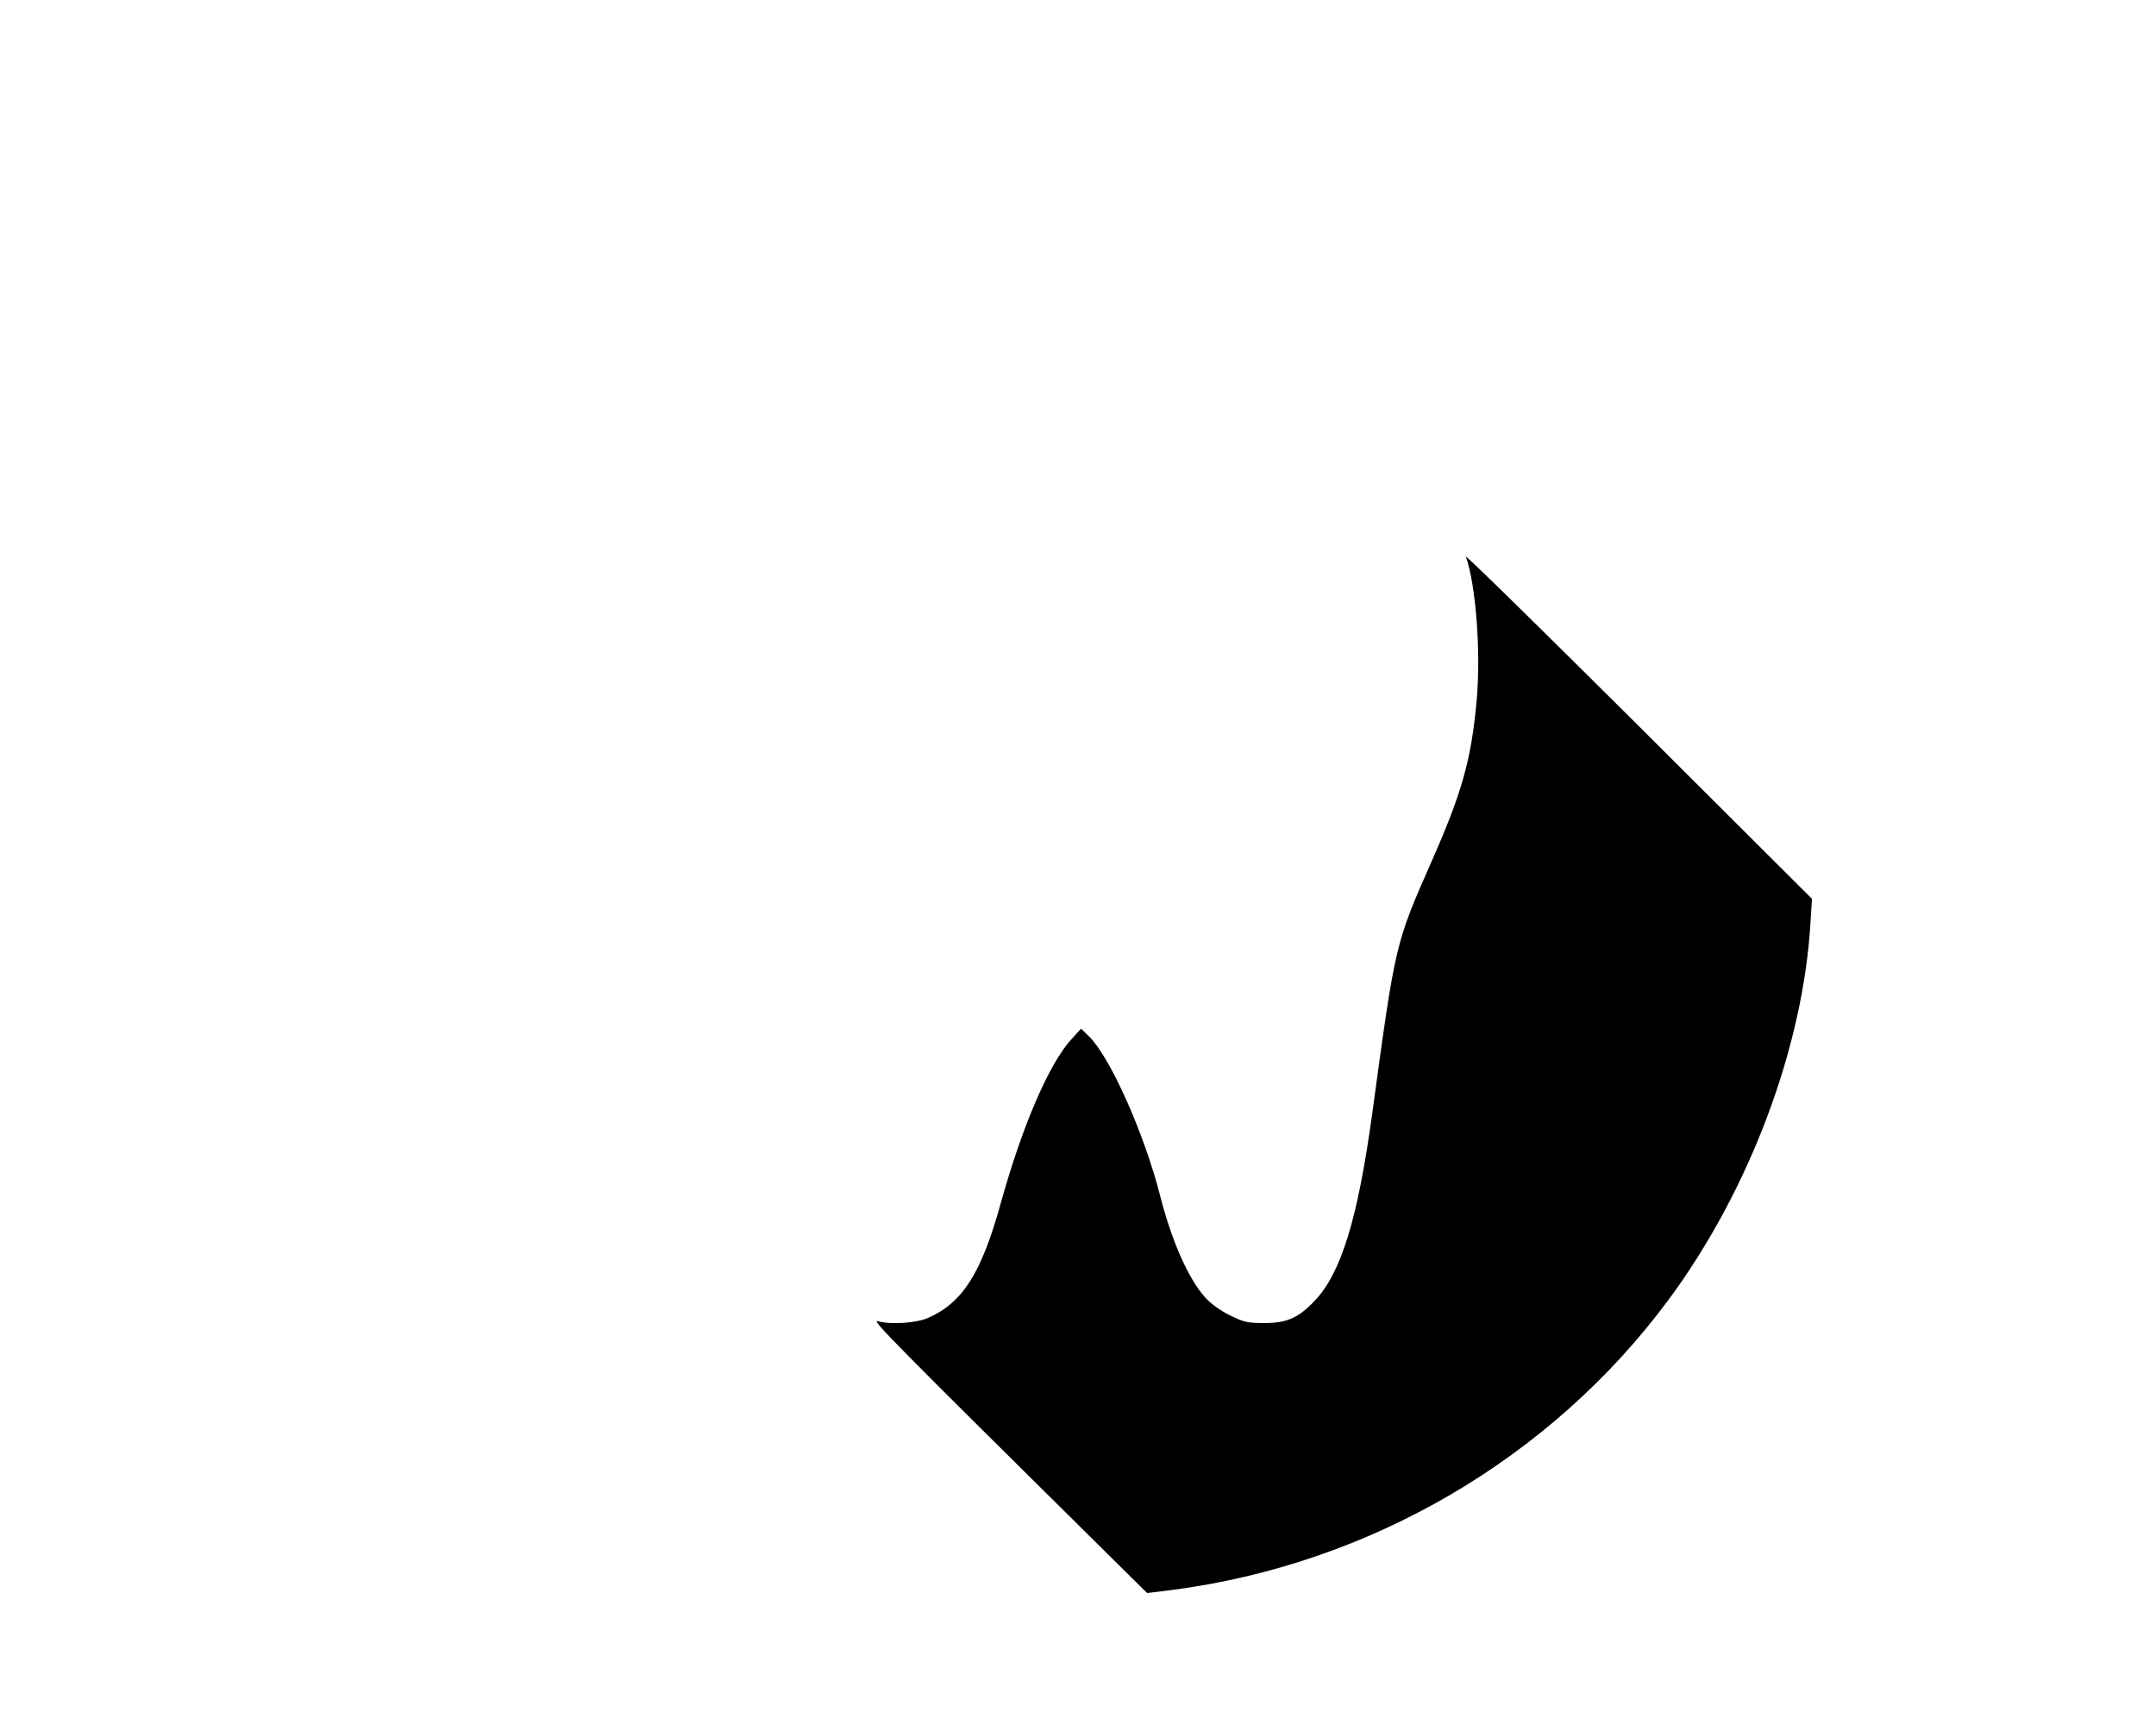 <?xml version="1.0" standalone="no"?>
<!DOCTYPE svg PUBLIC "-//W3C//DTD SVG 20010904//EN"
 "http://www.w3.org/TR/2001/REC-SVG-20010904/DTD/svg10.dtd">
<svg version="1.0" xmlns="http://www.w3.org/2000/svg"
 width="920pt" height="736pt" viewBox="0 0 920 736"
 preserveAspectRatio="xMidYMid meet">

<g transform="translate(0,736) scale(0.1,-0.1)"
fill="#000000" stroke="none">
<path d="M6255 4985 c43 -120 65 -409 46 -615 -23 -253 -63 -393 -192 -685
-156 -354 -154 -346 -254 -1080 -61 -444 -132 -676 -244 -794 -70 -74 -119
-96 -216 -96 -71 0 -88 4 -147 33 -41 20 -82 50 -107 78 -72 82 -141 239 -191
434 -68 266 -214 592 -303 678 l-34 33 -40 -44 c-96 -104 -210 -368 -303 -702
-82 -296 -161 -421 -307 -487 -51 -23 -159 -31 -218 -15 -29 8 76 -98 980
-992 l170 -168 105 13 c843 109 1617 560 2119 1237 346 467 577 1081 607 1617
l6 95 -742 740 c-409 407 -739 731 -735 720z"/>
</g>
</svg>